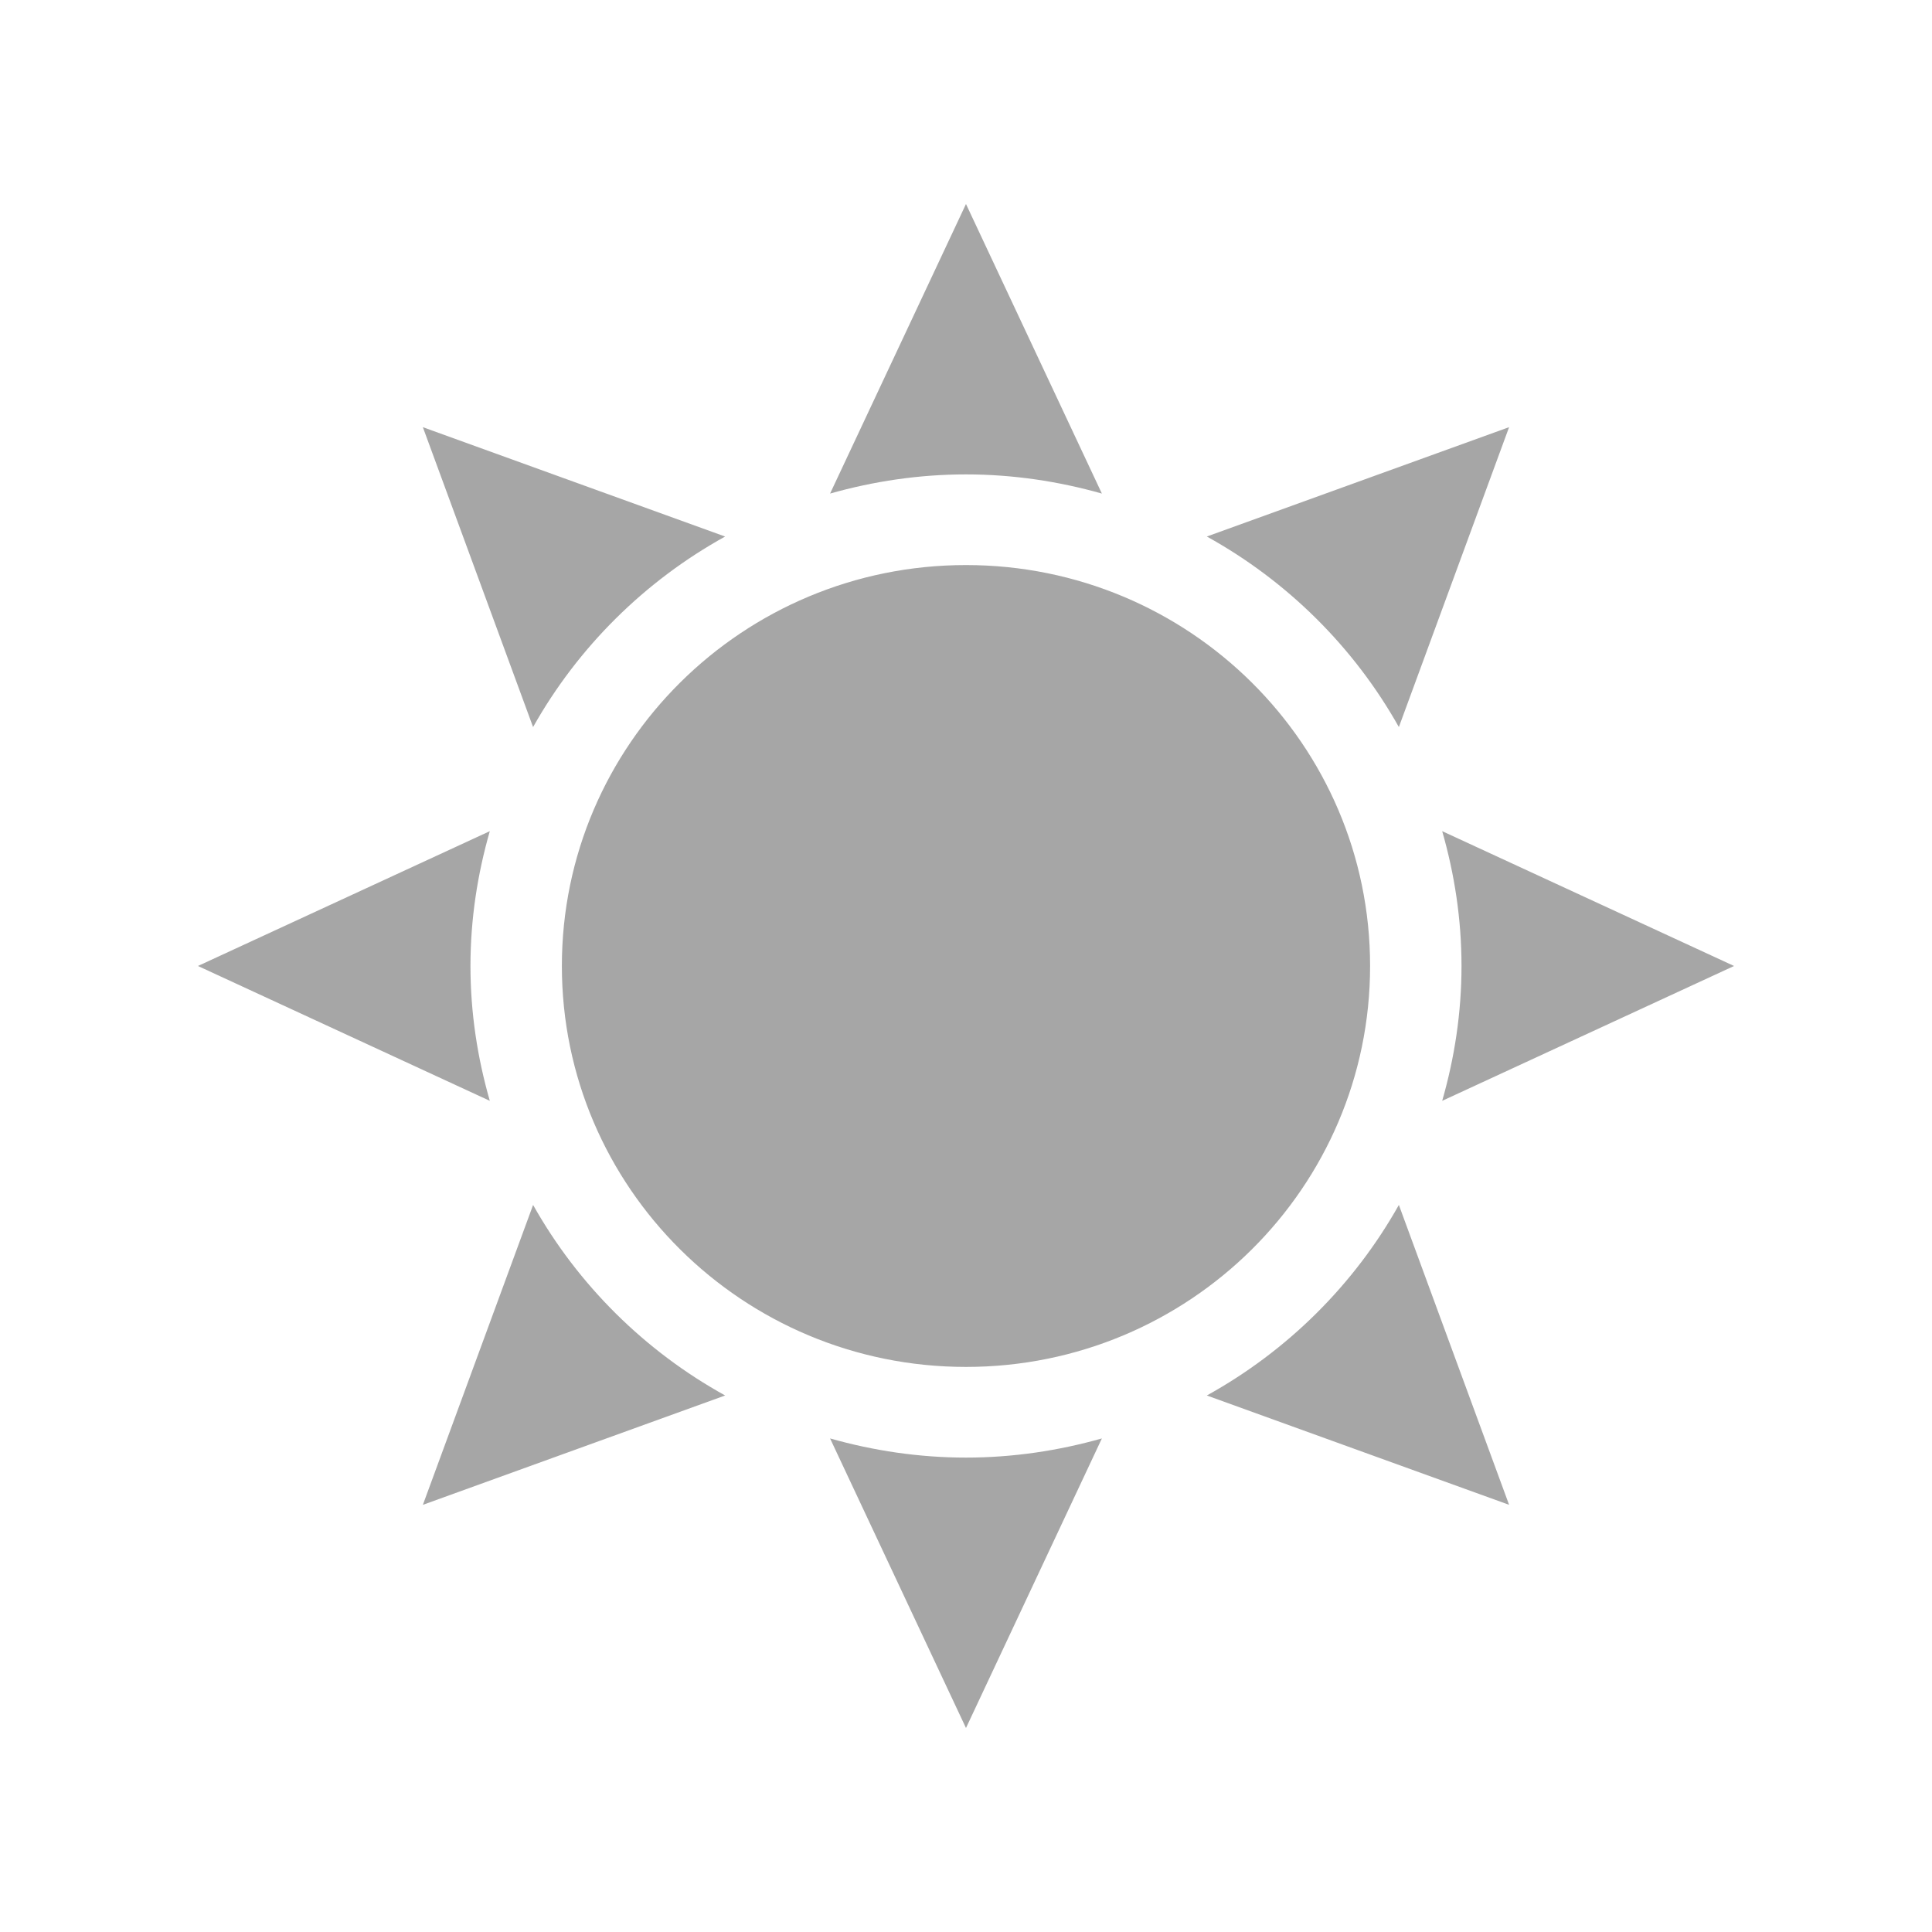 <?xml version="1.0" encoding="utf-8"?>
<!-- Generator: Adobe Illustrator 17.1.0, SVG Export Plug-In . SVG Version: 6.00 Build 0)  -->
<!DOCTYPE svg PUBLIC "-//W3C//DTD SVG 1.1//EN" "http://www.w3.org/Graphics/SVG/1.1/DTD/svg11.dtd">
<svg version="1.1" id="normal" xmlns="http://www.w3.org/2000/svg" xmlns:xlink="http://www.w3.org/1999/xlink" x="0px" y="0px"
	 width="114px" height="114px" viewBox="0 0 114 114" enable-background="new 0 0 114 114" xml:space="preserve">
<path fill-rule="evenodd" clip-rule="evenodd" fill="#A6A6A6" d="M86.238,56.999c0-2.762-0.413-5.424-1.14-7.955l17.222,7.955
	l-17.222,7.957C85.825,62.425,86.238,59.763,86.238,56.999L86.238,56.999z M71.21,31.658l17.836-6.453l-6.504,17.695
	C79.894,38.187,75.963,34.286,71.21,31.658L71.21,31.658z M56.999,80.657c-13.168,0-23.845-10.592-23.845-23.659
	c0-13.065,10.677-23.656,23.845-23.656c13.171,0,23.845,10.592,23.845,23.656C80.844,70.066,70.17,80.657,56.999,80.657
	L56.999,80.657z M48.98,29.123l8.019-17.086l8.019,17.086c-2.552-0.72-5.235-1.13-8.019-1.13
	C54.214,27.993,51.531,28.403,48.98,29.123L48.98,29.123z M31.455,42.901l-6.504-17.695l17.836,6.453
	C38.037,34.286,34.106,38.187,31.455,42.901L31.455,42.901z M27.76,56.999c0,2.764,0.415,5.426,1.142,7.957L11.68,56.999
	l17.222-7.955C28.175,51.575,27.76,54.237,27.76,56.999L27.76,56.999z M42.788,82.342l-17.836,6.453l6.504-17.695
	C34.106,75.813,38.037,79.714,42.788,82.342L42.788,82.342z M65.018,84.877l-8.019,17.086L48.98,84.877
	c2.552,0.72,5.235,1.13,8.019,1.13C59.783,86.007,62.466,85.597,65.018,84.877L65.018,84.877z M82.542,71.099l6.504,17.695
	L71.21,82.342C75.963,79.714,79.894,75.813,82.542,71.099L82.542,71.099z"/>
</svg>
